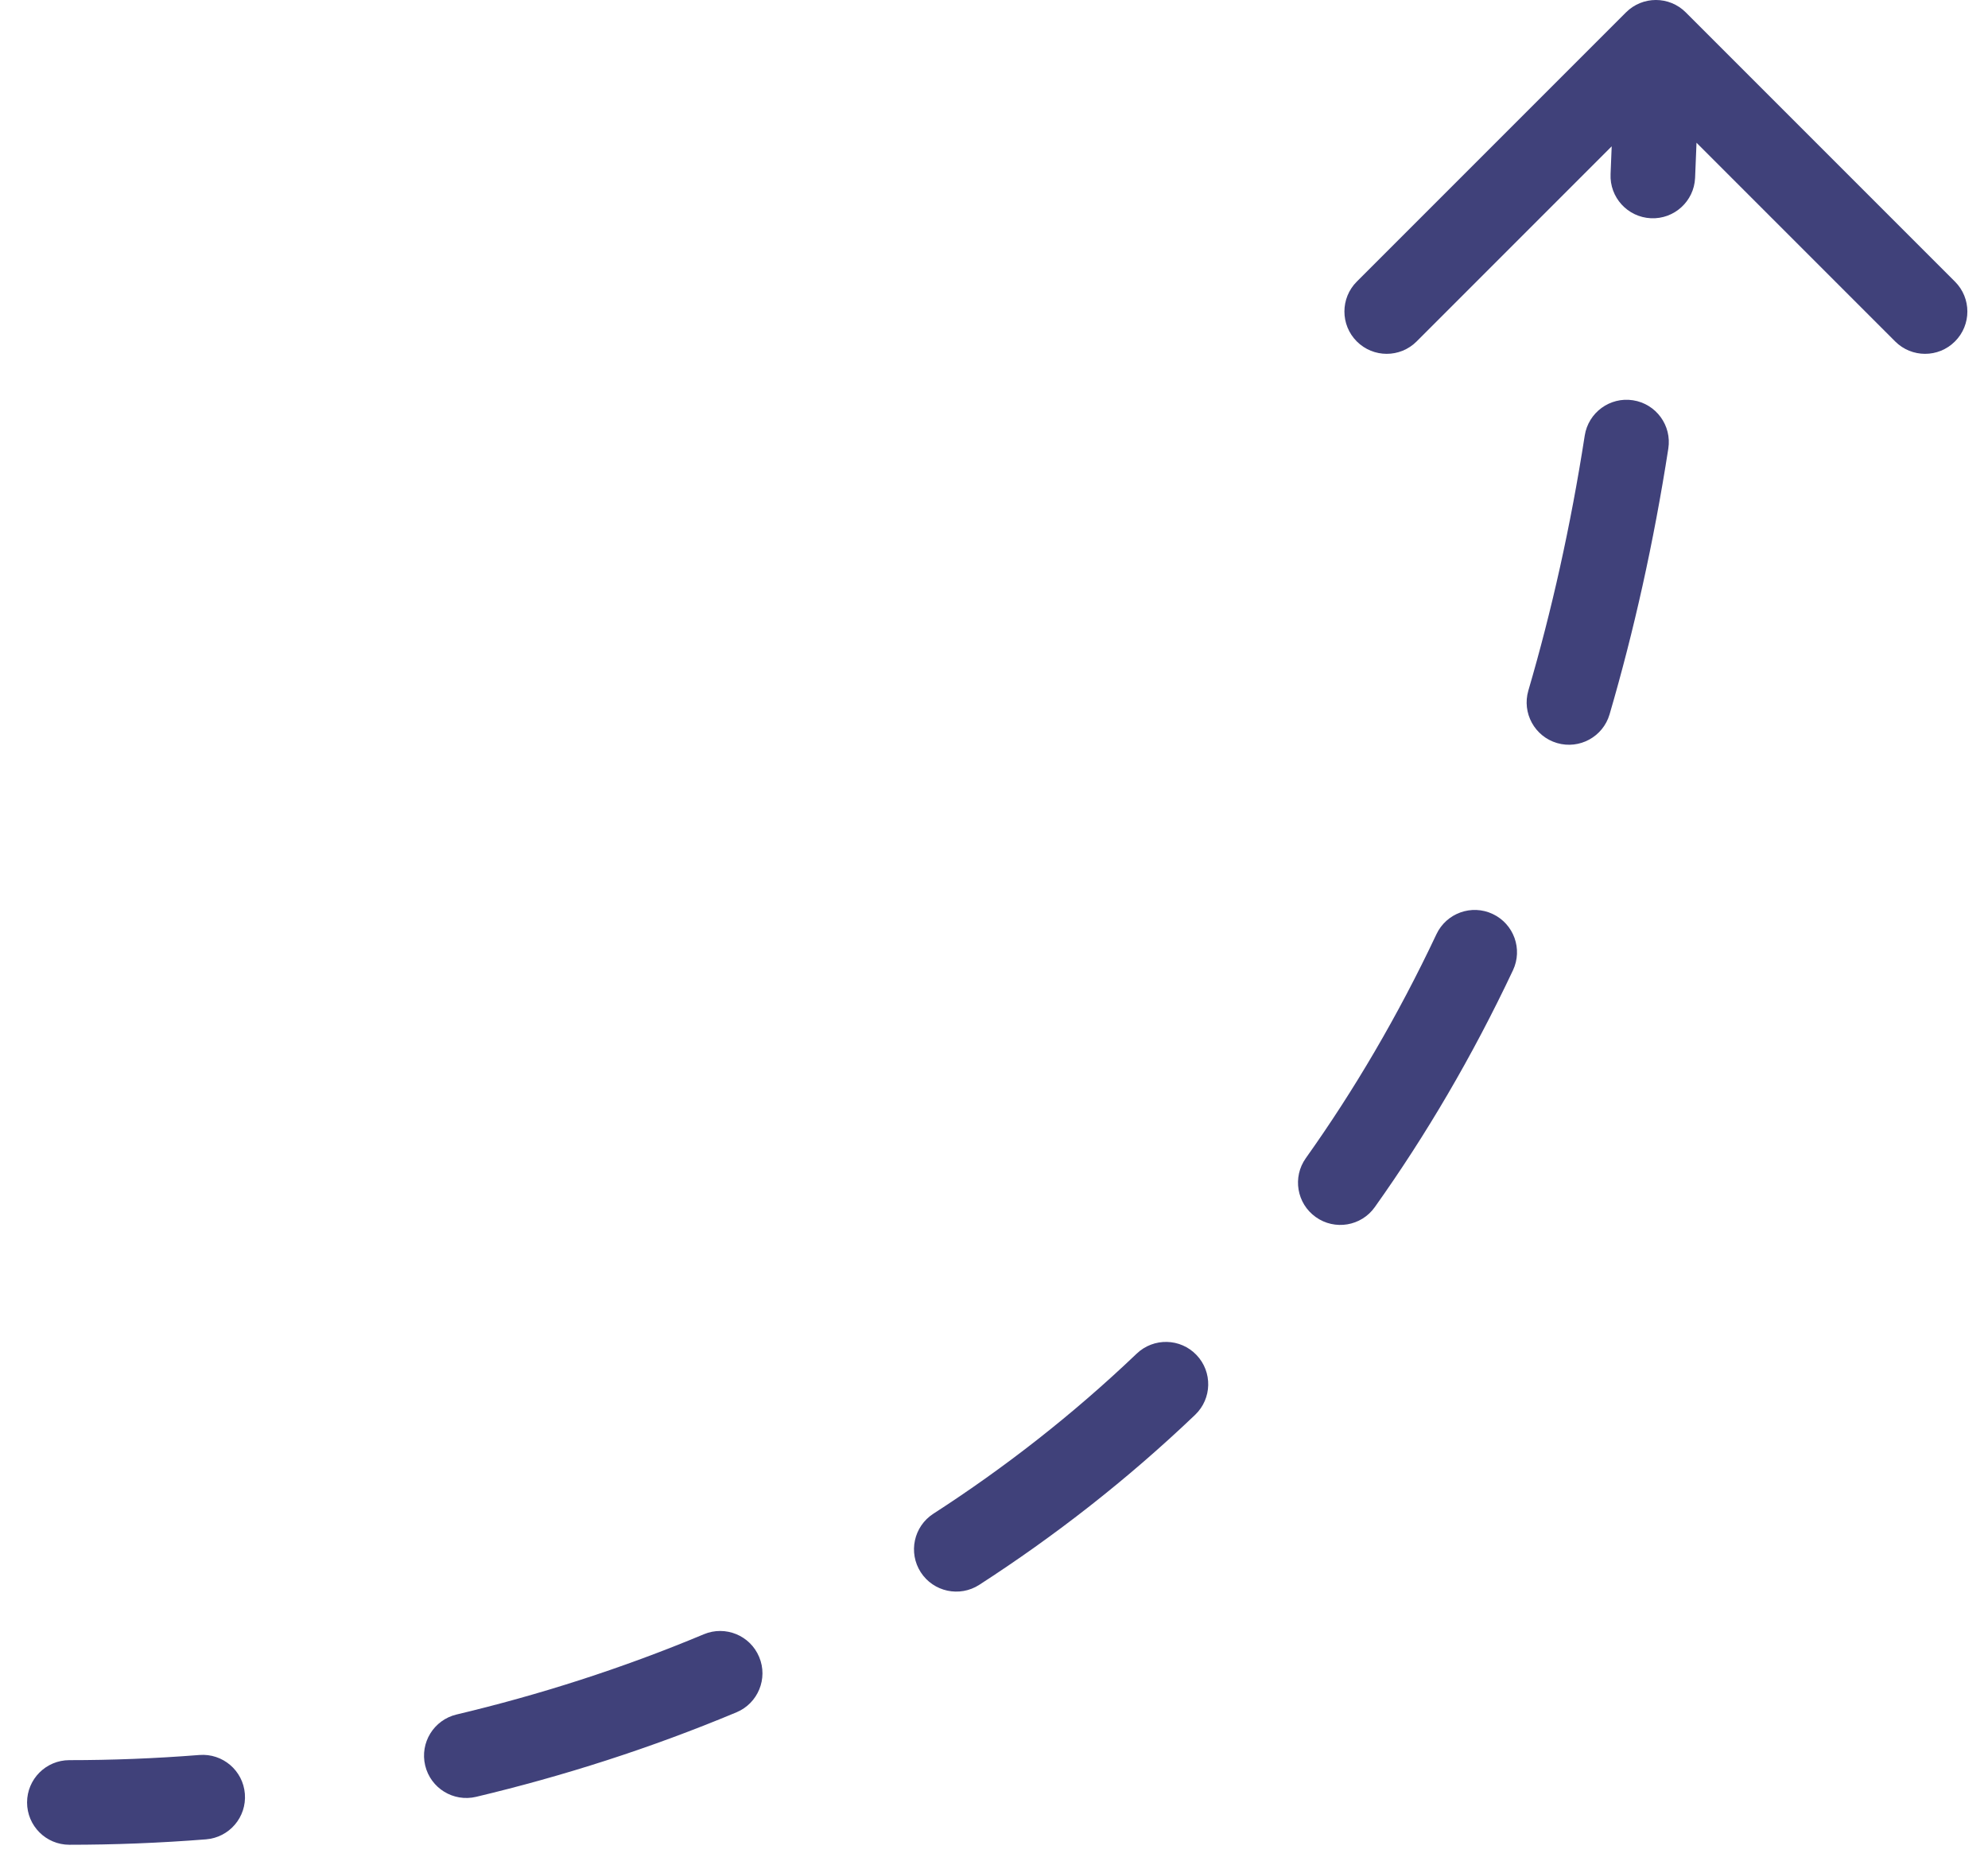 <?xml version="1.0" encoding="UTF-8"?> <svg xmlns="http://www.w3.org/2000/svg" width="47" height="44" viewBox="0 0 47 44" fill="none"> <path d="M1.64 43.608C1.088 43.608 0.64 43.161 0.64 42.608C0.64 42.056 1.088 41.608 1.64 41.608L1.64 43.608ZM38.441 0.293C38.832 -0.098 39.465 -0.098 39.855 0.293L46.219 6.657C46.61 7.047 46.61 7.681 46.219 8.071C45.829 8.462 45.196 8.462 44.805 8.071L39.148 2.414L33.492 8.071C33.101 8.462 32.468 8.462 32.077 8.071C31.687 7.681 31.687 7.047 32.077 6.657L38.441 0.293ZM40.075 4.207C40.05 4.758 39.581 5.185 39.03 5.159C38.478 5.133 38.052 4.665 38.077 4.114L40.075 4.207ZM37.466 10.297C37.551 9.751 38.062 9.377 38.608 9.462C39.154 9.547 39.527 10.058 39.442 10.604L37.466 10.297ZM38.053 16.887C37.898 17.416 37.342 17.72 36.812 17.565C36.282 17.41 35.978 16.854 36.133 16.324L38.053 16.887ZM33.96 22.084C34.196 21.584 34.792 21.37 35.291 21.606C35.791 21.842 36.005 22.438 35.769 22.937L33.96 22.084ZM32.502 28.536C32.182 28.986 31.557 29.091 31.107 28.77C30.657 28.45 30.552 27.826 30.873 27.376L32.502 28.536ZM26.874 31.998C27.274 31.617 27.907 31.631 28.288 32.031C28.669 32.43 28.655 33.063 28.255 33.445L26.874 31.998ZM23.151 37.464C22.687 37.763 22.068 37.63 21.768 37.166C21.469 36.702 21.602 36.083 22.066 35.783L23.151 37.464ZM16.64 38.632C17.149 38.419 17.735 38.659 17.948 39.169C18.162 39.678 17.921 40.264 17.412 40.477L16.64 38.632ZM11.257 42.475C10.719 42.603 10.18 42.271 10.052 41.734C9.924 41.196 10.256 40.657 10.794 40.529L11.257 42.475ZM4.714 41.486C5.264 41.443 5.746 41.853 5.789 42.404C5.833 42.955 5.422 43.436 4.871 43.48L4.714 41.486ZM40.148 1C40.148 2.094 40.124 3.163 40.075 4.207L38.077 4.114C38.124 3.102 38.148 2.064 38.148 1L40.148 1ZM39.442 10.604C39.096 12.83 38.628 14.922 38.053 16.887L36.133 16.324C36.683 14.447 37.133 12.441 37.466 10.297L39.442 10.604ZM35.769 22.937C34.806 24.978 33.709 26.84 32.502 28.536L30.873 27.376C32.01 25.778 33.048 24.018 33.96 22.084L35.769 22.937ZM28.255 33.445C26.645 34.982 24.93 36.315 23.151 37.464L22.066 35.783C23.744 34.7 25.359 33.444 26.874 31.998L28.255 33.445ZM17.412 40.477C15.373 41.33 13.305 41.988 11.257 42.475L10.794 40.529C12.743 40.066 14.707 39.441 16.64 38.632L17.412 40.477ZM4.871 43.48C3.77 43.567 2.69 43.608 1.64 43.608L1.64 41.608C2.637 41.608 3.665 41.569 4.714 41.486L4.871 43.48Z" fill="#40417A"></path> </svg> 